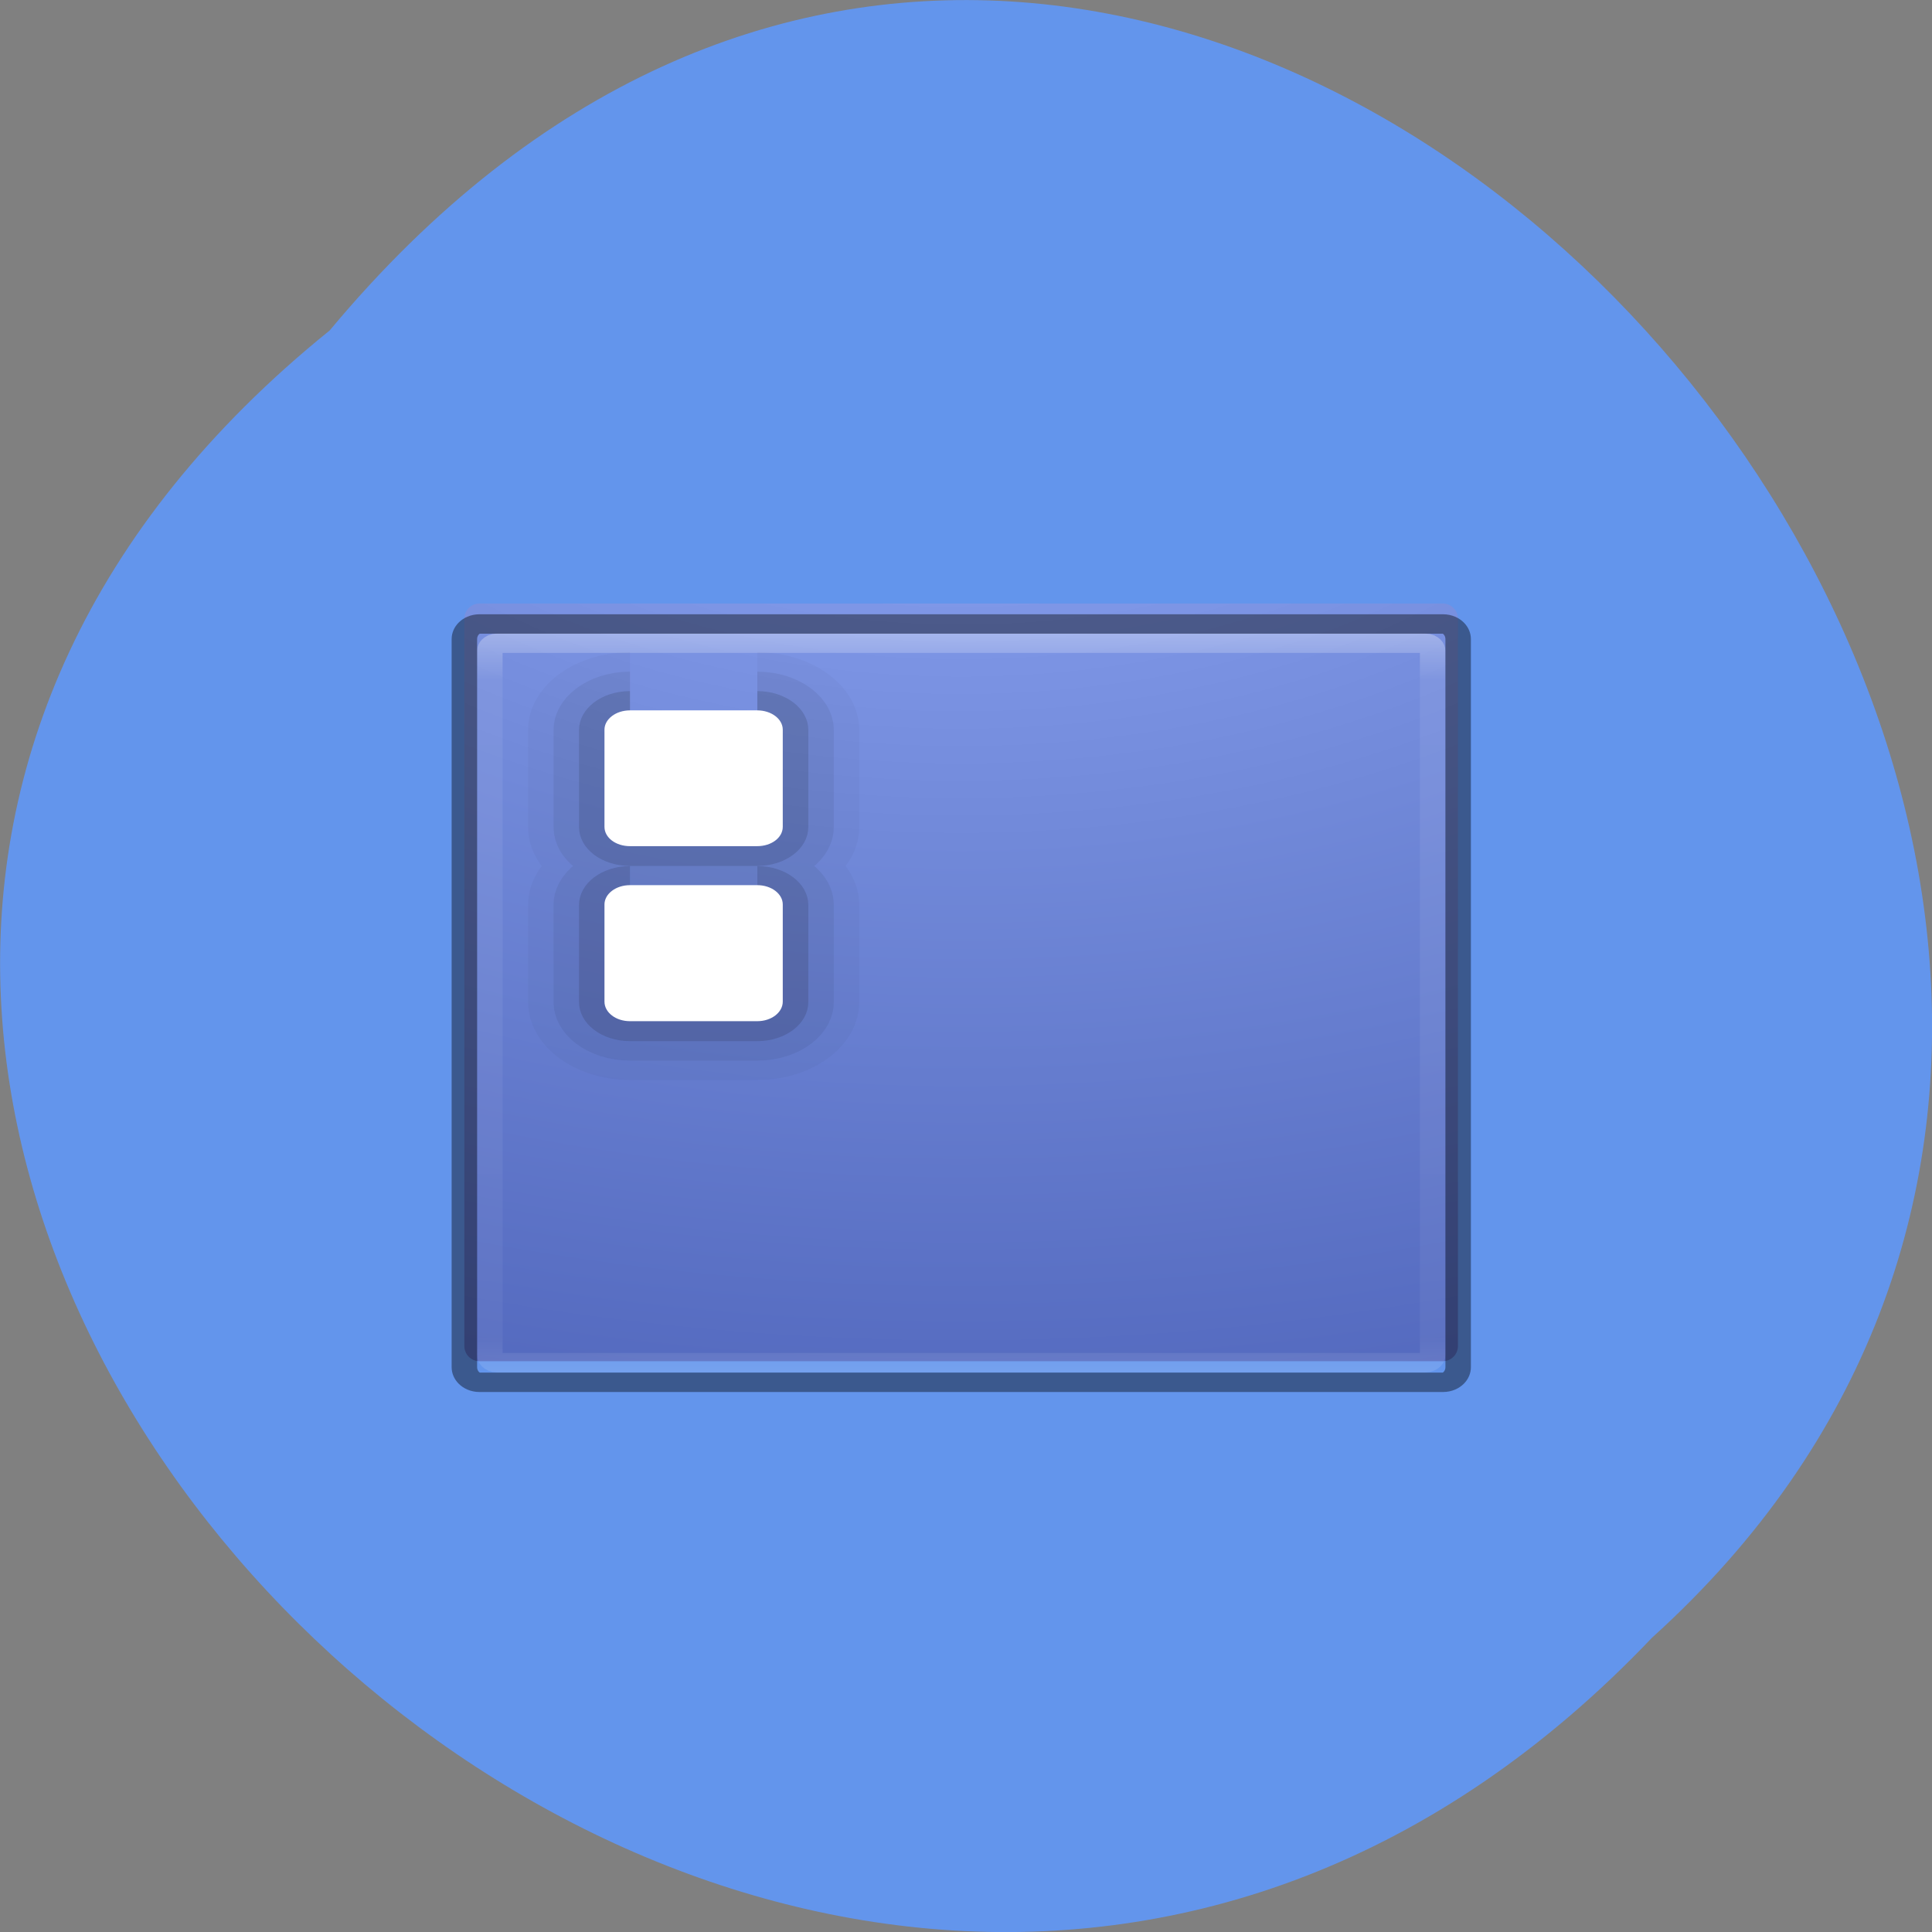 <svg xmlns="http://www.w3.org/2000/svg" xmlns:xlink="http://www.w3.org/1999/xlink" viewBox="0 0 32 32"><rect x="0" y="0" width="32" height="32" fill="#808080" stroke="none"/><defs><g id="5" clip-path="url(#4)"><path d="m 10.999 11 c -0.555 0 -1 0.449 -1 0.996 v 5 c 0 0.559 0.444 0.996 1 0.996 h 4.999 c 0.555 0 1 -0.437 1 -0.996 v -5 c 0 -0.546 -0.444 -0.996 -1 -0.996 m -4.999 8.999 c -0.555 0 -1 0.449 -1 0.996 v 5 c 0 0.559 0.444 1.01 1 1.01 h 4.999 c 0.555 0 1 -0.449 1 -1.01 v -5 c 0 -0.546 -0.444 -0.996 -1 -0.996" transform="matrix(0.422 0 0 0.322 5.793 8.227)" fill="none" stroke="#000" stroke-width="2"/></g><g id="8" clip-path="url(#7)"><path d="m 10.999 11 c -0.555 0 -1 0.449 -1 0.996 v 5 c 0 0.559 0.444 0.996 1 0.996 h 4.999 c 0.555 0 1 -0.437 1 -0.996 v -5 c 0 -0.546 -0.444 -0.996 -1 -0.996 m -4.999 8.999 c -0.555 0 -1 0.449 -1 0.996 v 5 c 0 0.559 0.444 1.01 1 1.01 h 4.999 c 0.555 0 1 -0.449 1 -1.01 v -5 c 0 -0.546 -0.444 -0.996 -1 -0.996" transform="matrix(0.422 0 0 0.322 5.793 8.227)" fill="none" stroke="#000" stroke-width="4"/></g><g id="B" clip-path="url(#A)"><path d="m 10.999 11 c -0.555 0 -1 0.449 -1 0.996 v 5 c 0 0.559 0.444 0.996 1 0.996 h 4.999 c 0.555 0 1 -0.437 1 -0.996 v -5 c 0 -0.546 -0.444 -0.996 -1 -0.996 m -4.999 8.999 c -0.555 0 -1 0.449 -1 0.996 v 5 c 0 0.559 0.444 1.01 1 1.01 h 4.999 c 0.555 0 1 -0.449 1 -1.01 v -5 c 0 -0.546 -0.444 -0.996 -1 -0.996" transform="matrix(0.422 0 0 0.322 5.793 8.227)" fill="none" stroke="#000" stroke-width="6"/></g><clipPath id="7"><path d="M 0,0 H32 V32 H0 z"/></clipPath><clipPath id="4"><path d="M 0,0 H32 V32 H0 z"/></clipPath><clipPath id="A"><path d="M 0,0 H32 V32 H0 z"/></clipPath><filter id="2" filterUnits="objectBoundingBox" x="0" y="0" width="32" height="32"><feColorMatrix type="matrix" in="SourceGraphic" values="0 0 0 0 1 0 0 0 0 1 0 0 0 0 1 0 0 0 1 0"/></filter><linearGradient id="1" gradientUnits="userSpaceOnUse" y1="1010.36" x2="0" y2="1048.36"><stop stop-color="#fff" stop-opacity="0.302"/><stop offset="0.063" stop-color="#fff" stop-opacity="0.071"/><stop offset="0.951" stop-color="#fff" stop-opacity="0.047"/><stop offset="1" stop-color="#fff" stop-opacity="0.118"/></linearGradient><mask id="3"><g filter="url(#2)"><path fill-opacity="0.122" d="M 0,0 H32 V32 H0 z"/></g></mask><mask id="9"><g filter="url(#2)"><path fill-opacity="0.031" d="M 0,0 H32 V32 H0 z"/></g></mask><mask id="6"><g filter="url(#2)"><path fill-opacity="0.059" d="M 0,0 H32 V32 H0 z"/></g></mask><radialGradient id="0" gradientUnits="userSpaceOnUse" cx="7.145" cy="10.03" r="12.672" gradientTransform="matrix(0 2.94 -4.735 0 63.41 -16.827)"><stop stop-color="#93abfb"/><stop offset="0.262" stop-color="#7189d9"/><stop offset="0.705" stop-color="#3e52ab"/><stop offset="1" stop-color="#2a3358"/></radialGradient></defs><path d="m 5.461 5.473 c -16.234 13.11 7.535 36.766 21.902 21.652 c 14.398 -13.01 -8.07 -38.25 -21.902 -21.652" fill="#6395ec"/><path d="m 7.941 9.996 h 15.957 c 0.137 0 0.25 0.113 0.25 0.25 v 12.05 c 0 0.137 -0.113 0.25 -0.25 0.25 h -15.957 c -0.137 0 -0.25 -0.113 -0.25 -0.25 v -12.05 c 0 -0.137 0.113 -0.25 0.25 -0.25" fill="url(#0)"/><g fill="none" stroke-linejoin="round" stroke-linecap="round"><path d="m 5.795 1010.85 h 36.412 c 0.157 0 0.296 0.182 0.296 0.389 v 36.23 c 0 0.219 -0.139 0.389 -0.296 0.389 h -36.412 c -0.167 0 -0.296 -0.17 -0.296 -0.389 v -36.23 c 0 -0.206 0.13 -0.389 0.296 -0.389" transform="matrix(0.422 0 0 0.322 5.793 -314.84)" stroke="url(#1)"/><path d="m -1048.09 4.499 h 37.452 c 0.425 0 0.777 0.268 0.777 0.593 v 37.819 c 0 0.324 -0.352 0.593 -0.777 0.593 h -37.452 c -0.425 0 -0.777 -0.268 -0.777 -0.593 v -37.819 c 0 -0.324 0.352 -0.593 0.777 -0.593" transform="matrix(0 -0.322 0.422 0 5.793 -314.84)" stroke-opacity="0.4" stroke="#000"/></g><use xlink:href="#5" mask="url(#3)"/><use xlink:href="#8" mask="url(#6)"/><use xlink:href="#B" mask="url(#9)"/><path d="m 10.434 11.766 c -0.234 0 -0.422 0.145 -0.422 0.32 v 1.609 c 0 0.18 0.188 0.32 0.422 0.32 h 2.109 c 0.234 0 0.422 -0.141 0.422 -0.32 v -1.609 c 0 -0.176 -0.188 -0.32 -0.422 -0.32 m -2.109 2.895 c -0.234 0 -0.422 0.145 -0.422 0.32 v 1.609 c 0 0.18 0.188 0.324 0.422 0.324 h 2.109 c 0.234 0 0.422 -0.145 0.422 -0.324 v -1.609 c 0 -0.176 -0.188 -0.32 -0.422 -0.32" fill="#fff"/></svg>